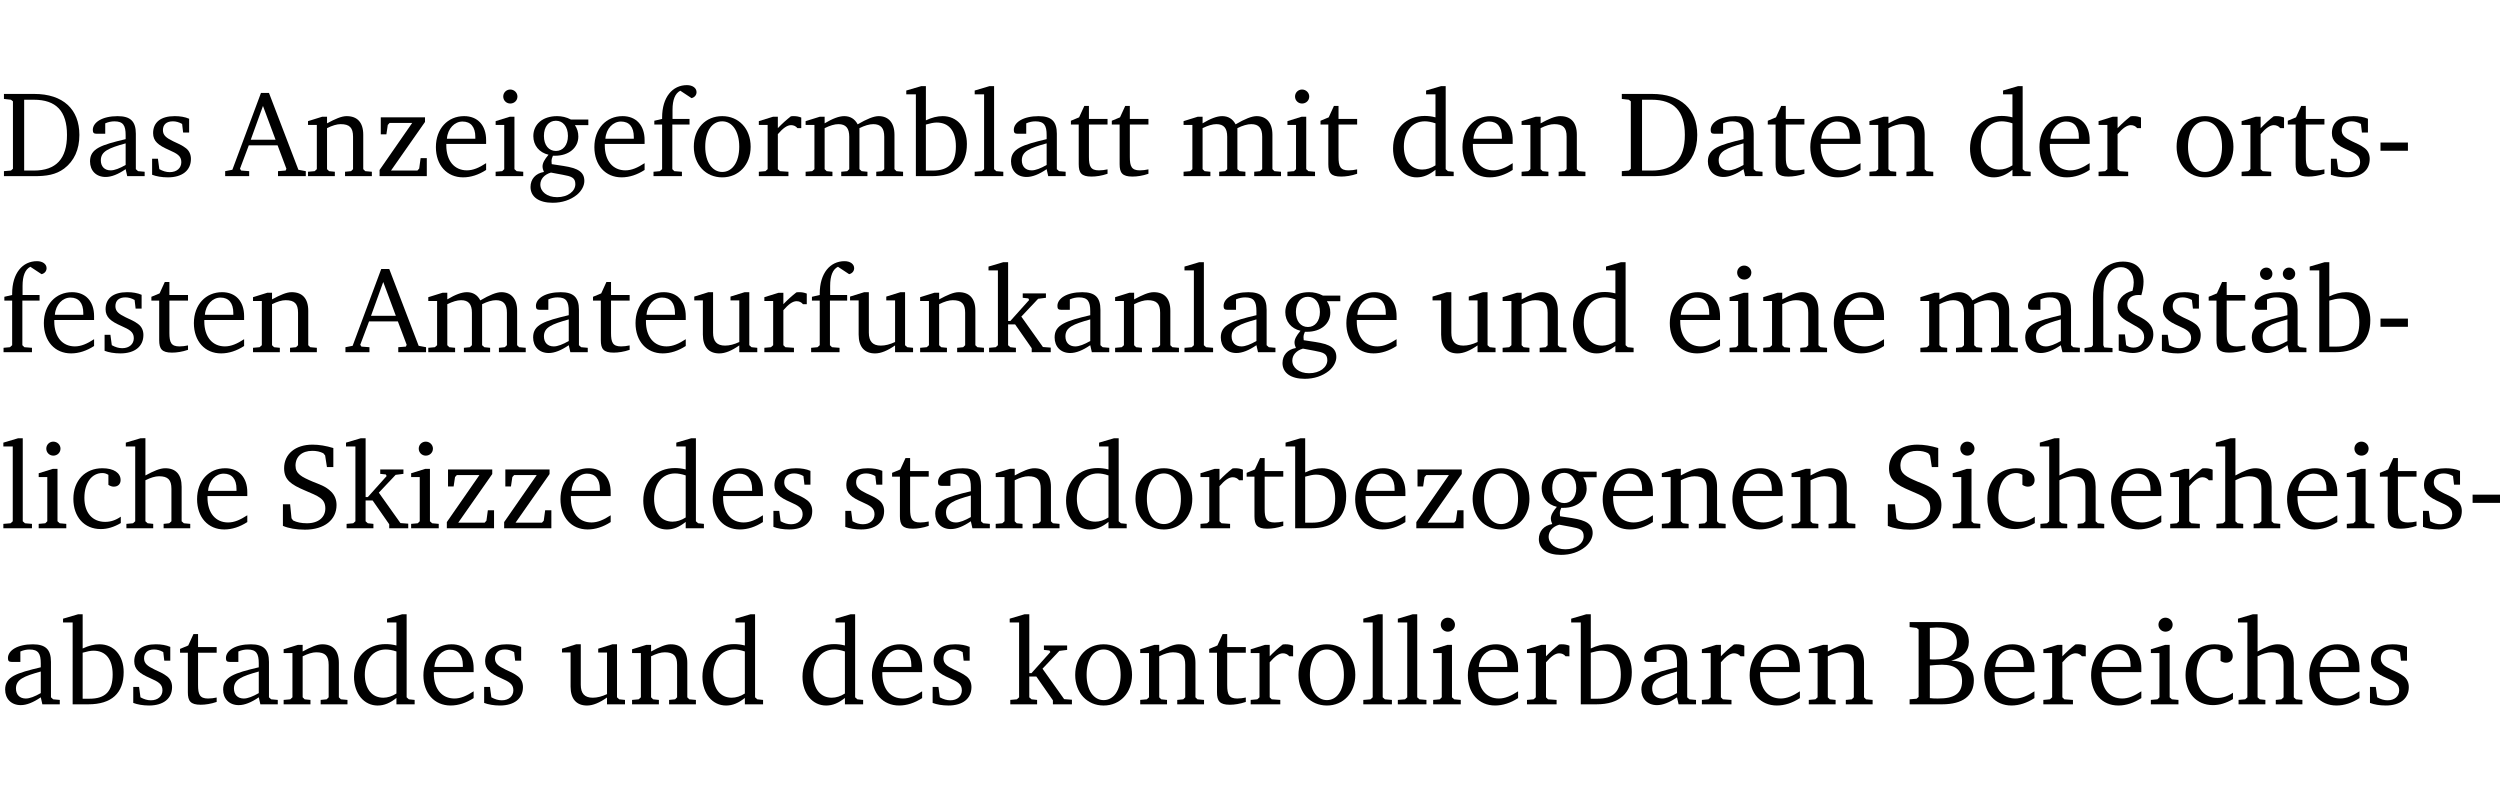 <?xml version="1.0" encoding="UTF-8" standalone="no"?>
<svg
   width="195.231pt"
   height="63.08pt"
   viewBox="0 0 195.231 63.08"
   version="1.2"
   id="svg454"
   sodipodi:docname="59a225898fab.pdf"
   xmlns:inkscape="http://www.inkscape.org/namespaces/inkscape"
   xmlns:sodipodi="http://sodipodi.sourceforge.net/DTD/sodipodi-0.dtd"
   xmlns:xlink="http://www.w3.org/1999/xlink"
   xmlns="http://www.w3.org/2000/svg"
   xmlns:svg="http://www.w3.org/2000/svg">
  <sodipodi:namedview
     id="namedview456"
     pagecolor="#ffffff"
     bordercolor="#000000"
     borderopacity="0.25"
     inkscape:showpageshadow="2"
     inkscape:pageopacity="0.0"
     inkscape:pagecheckerboard="0"
     inkscape:deskcolor="#d1d1d1"
     inkscape:document-units="pt" />
  <defs
     id="defs85">
    <g
       id="g83">
      <symbol
         overflow="visible"
         id="glyph0-0">
        <path
           style="stroke:none"
           d=""
           id="path2" />
      </symbol>
      <symbol
         overflow="visible"
         id="glyph0-1">
        <path
           style="stroke:none"
           d="M 2.672,-6.422 H 0.312 v 0.391 l 0.547,0.062 0.156,0.125 v 5.266 L 0.859,-0.438 0.312,-0.391 V 0 h 2.359 c 0.969,0 1.688,-0.109 2.344,-0.594 0.781,-0.594 1.188,-1.484 1.188,-2.625 0,-2 -1.266,-3.203 -3.531,-3.203 z m -0.781,0.453 h 0.75 c 1.75,0 2.594,0.891 2.594,2.75 0,1.859 -0.844,2.781 -2.594,2.781 h -0.75 z m 0,0"
           id="path5" />
      </symbol>
      <symbol
         overflow="visible"
         id="glyph0-2">
        <path
           style="stroke:none"
           d="M 3.188,-0.547 3.312,0 H 4.672 V -0.344 L 4.156,-0.391 3.984,-0.547 V -3.312 c 0,-0.969 -0.422,-1.375 -1.422,-1.375 -1.203,0 -1.938,0.484 -1.938,1.078 0,0.219 0.078,0.297 0.297,0.297 H 1.594 V -4.125 c 0.25,-0.109 0.484,-0.156 0.719,-0.156 0.688,0 0.875,0.328 0.875,1.078 v 0.312 C 1.281,-2.438 0.406,-2.156 0.406,-1.156 c 0,0.719 0.469,1.219 1.219,1.219 0.453,0 0.969,-0.203 1.562,-0.609 z m 0,-0.328 C 2.719,-0.609 2.328,-0.453 2.016,-0.453 1.531,-0.453 1.25,-0.766 1.25,-1.234 1.25,-1.938 1.844,-2.188 3.188,-2.562 Z m 0,0"
           id="path8" />
      </symbol>
      <symbol
         overflow="visible"
         id="glyph0-3">
        <path
           style="stroke:none"
           d="M 3.297,-4.484 C 2.969,-4.625 2.594,-4.688 2.172,-4.688 c -1.094,0 -1.688,0.484 -1.688,1.328 0,0.641 0.422,0.953 1.234,1.312 0.625,0.281 0.969,0.453 0.969,0.953 0,0.453 -0.344,0.781 -0.906,0.781 -0.266,0 -0.531,-0.078 -0.812,-0.234 l -0.109,-0.812 H 0.406 v 1.25 c 0.328,0.125 0.75,0.203 1.234,0.203 1.125,0 1.797,-0.547 1.797,-1.438 0,-0.359 -0.141,-0.641 -0.375,-0.828 -0.312,-0.25 -0.672,-0.391 -1,-0.547 C 1.516,-2.984 1.25,-3.188 1.25,-3.594 c 0,-0.438 0.281,-0.688 0.781,-0.688 0.234,0 0.469,0.062 0.719,0.203 l 0.078,0.672 h 0.469 z m 0,0"
           id="path11" />
      </symbol>
      <symbol
         overflow="visible"
         id="glyph0-4">
        <path
           style="stroke:none"
           d="m 2.719,-6.5 -2.234,6 -0.562,0.109 V 0 h 1.875 v -0.391 l -0.625,-0.047 -0.094,-0.141 0.688,-1.828 h 2.25 l 0.688,1.828 -0.062,0.141 -0.594,0.047 V 0 H 6.219 V -0.391 L 5.641,-0.5 3.344,-6.5 Z M 2.875,-5.484 3.859,-2.844 h -1.938 z m 0,0"
           id="path14" />
      </symbol>
      <symbol
         overflow="visible"
         id="glyph0-5">
        <path
           style="stroke:none"
           d="M 0.281,0 H 2.375 V -0.344 L 1.922,-0.391 1.766,-0.547 V -3.75 c 0.406,-0.203 0.766,-0.312 1.062,-0.312 0.703,0 0.969,0.281 0.969,0.984 v 2.531 l -0.156,0.156 -0.469,0.047 V 0 h 2.094 V -0.344 L 4.75,-0.391 4.594,-0.547 v -2.688 c 0,-0.969 -0.469,-1.453 -1.297,-1.453 -0.406,0 -0.891,0.219 -1.531,0.562 v -0.516 h -0.375 L 0.281,-4.297 V -4 h 0.688 v 3.453 L 0.797,-0.391 0.281,-0.344 Z m 0,0"
           id="path17" />
      </symbol>
      <symbol
         overflow="visible"
         id="glyph0-6">
        <path
           style="stroke:none"
           d="M 0.438,0 H 4.125 V -1.406 H 3.641 L 3.531,-0.594 3.391,-0.438 h -2.062 l 2.656,-3.797 V -4.594 H 0.531 v 1.328 h 0.438 L 1.078,-4 1.219,-4.156 H 2.984 L 0.438,-0.484 Z m 0,0"
           id="path20" />
      </symbol>
      <symbol
         overflow="visible"
         id="glyph0-7">
        <path
           style="stroke:none"
           d="m 4.281,-1.016 c -0.547,0.359 -1.016,0.562 -1.5,0.562 -0.969,0 -1.609,-0.734 -1.609,-1.953 0,-0.031 0,-0.078 0,-0.109 H 4.281 c 0,-0.109 0,-0.203 0,-0.297 0,-1.172 -0.672,-1.875 -1.719,-1.875 -1.281,0 -2.203,0.984 -2.203,2.422 0,1.406 0.859,2.359 2.125,2.359 0.609,0 1.219,-0.203 1.797,-0.578 z M 3.438,-2.922 H 1.219 c 0.062,-0.812 0.609,-1.344 1.219,-1.344 0.641,0 1,0.422 1,1.203 0,0.047 0,0.094 0,0.141 z m 0,0"
           id="path23" />
      </symbol>
      <symbol
         overflow="visible"
         id="glyph0-8">
        <path
           style="stroke:none"
           d="m 1.469,-6.766 c -0.297,0 -0.547,0.234 -0.547,0.547 0,0.312 0.25,0.547 0.547,0.547 0.312,0 0.562,-0.234 0.562,-0.547 0,-0.297 -0.25,-0.547 -0.562,-0.547 z m -0.031,2.125 -1.109,0.344 V -4 H 1 v 3.453 L 0.844,-0.391 0.328,-0.344 V 0 h 2.156 V -0.344 L 1.969,-0.391 1.797,-0.547 v -4.094 z m 0,0"
           id="path26" />
      </symbol>
      <symbol
         overflow="visible"
         id="glyph0-9">
        <path
           style="stroke:none"
           d="M 3.531,-4.422 C 3.172,-4.609 2.812,-4.688 2.453,-4.688 c -1.141,0 -1.859,0.641 -1.859,1.562 0,0.719 0.453,1.281 1.188,1.453 -0.312,0.359 -0.469,0.656 -0.469,0.906 0,0.156 0.047,0.297 0.109,0.438 C 0.766,-0.219 0.375,0.234 0.375,0.844 0.375,1.609 1.016,2.078 2.109,2.078 2.844,2.078 3.5,1.859 4,1.453 4.375,1.141 4.578,0.734 4.578,0.375 c 0,-0.703 -0.5,-1 -1.625,-1.172 L 2.031,-0.938 c 0,-0.109 -0.016,-0.188 -0.016,-0.234 0,-0.141 0.047,-0.297 0.109,-0.422 0.062,0 0.109,0 0.156,0 1.109,0 1.828,-0.641 1.828,-1.5 0,-0.328 -0.078,-0.609 -0.266,-0.891 h 1.047 v -0.438 z m -1.172,0.094 c 0.547,0 0.938,0.453 0.938,1.188 0,0.719 -0.391,1.172 -0.938,1.172 -0.562,0 -0.938,-0.453 -0.938,-1.172 0,-0.734 0.375,-1.188 0.938,-1.188 z M 1.969,-0.281 2.891,-0.109 C 3.562,0.016 3.875,0.109 3.875,0.625 c 0,0.547 -0.578,1.016 -1.422,1.016 -0.797,0 -1.312,-0.438 -1.312,-0.984 0,-0.422 0.297,-0.781 0.828,-0.938 z m 0,0"
           id="path29" />
      </symbol>
      <symbol
         overflow="visible"
         id="glyph0-10">
        <path
           style="stroke:none"
           d="M 0.281,0 H 2.5 V -0.344 L 1.906,-0.391 1.75,-0.547 V -4.031 h 1.344 v -0.438 H 1.766 v -0.703 c 0,-0.797 0.203,-1.297 0.609,-1.5 L 3.25,-6.094 c 0.25,-0.062 0.391,-0.25 0.391,-0.469 0,-0.312 -0.297,-0.547 -0.75,-0.547 -1.125,0 -1.938,0.938 -1.938,2.531 0,0.031 0,0.062 0,0.109 L 0.344,-4.328 v 0.297 h 0.609 v 3.484 l -0.172,0.156 -0.5,0.047 z m 0,0"
           id="path32" />
      </symbol>
      <symbol
         overflow="visible"
         id="glyph0-11">
        <path
           style="stroke:none"
           d="m 2.578,-4.688 c -1.297,0 -2.219,0.953 -2.219,2.391 0,1.406 0.938,2.391 2.219,2.391 1.281,0 2.219,-0.984 2.219,-2.391 0,-1.422 -0.938,-2.391 -2.219,-2.391 z m 0,0.406 c 0.766,0 1.328,0.75 1.328,1.984 0,1.234 -0.562,1.969 -1.328,1.969 -0.766,0 -1.328,-0.75 -1.328,-1.969 0,-1.25 0.547,-1.984 1.328,-1.984 z m 0,0"
           id="path35" />
      </symbol>
      <symbol
         overflow="visible"
         id="glyph0-12">
        <path
           style="stroke:none"
           d="m 0.281,0 h 2.312 V -0.344 L 1.922,-0.391 1.766,-0.547 V -3.281 c 0.391,-0.453 0.719,-0.703 1.031,-0.703 0.203,0 0.375,0.078 0.5,0.234 H 3.594 V -4.578 C 3.391,-4.656 3.219,-4.688 3.016,-4.688 c -0.078,0 -0.156,0 -0.234,0.016 C 2.438,-4.406 2.094,-4.094 1.766,-3.75 v -0.891 h -0.375 L 0.281,-4.297 V -4 h 0.688 v 3.453 L 0.797,-0.391 0.281,-0.344 Z m 0,0"
           id="path38" />
      </symbol>
      <symbol
         overflow="visible"
         id="glyph0-13">
        <path
           style="stroke:none"
           d="M 4.344,-4.047 C 4.125,-4.469 3.766,-4.688 3.297,-4.688 c -0.406,0 -0.906,0.188 -1.531,0.562 v -0.516 h -0.375 L 0.281,-4.297 V -4 h 0.688 v 3.453 L 0.797,-0.391 0.281,-0.344 V 0 H 2.375 V -0.344 L 1.922,-0.391 1.766,-0.547 V -3.75 C 2.188,-3.953 2.531,-4.062 2.844,-4.062 c 0.578,0 0.844,0.312 0.844,0.984 v 2.531 L 3.531,-0.391 3.062,-0.344 V 0 H 5.109 V -0.344 L 4.656,-0.391 4.484,-0.547 V -3.75 c 0.406,-0.203 0.781,-0.312 1.078,-0.312 0.594,0 0.859,0.312 0.859,0.984 v 2.531 L 6.25,-0.391 5.797,-0.344 V 0 h 2.094 V -0.344 L 7.375,-0.391 7.219,-0.547 v -2.688 c 0,-0.953 -0.484,-1.453 -1.234,-1.453 -0.375,0 -0.922,0.219 -1.641,0.641 z m 0,0"
           id="path41" />
      </symbol>
      <symbol
         overflow="visible"
         id="glyph0-14">
        <path
           style="stroke:none"
           d="M 1.25,-7.031 0.078,-6.688 v 0.297 h 0.75 V 0 h 1.219 C 3.875,0 4.812,-0.875 4.812,-2.516 4.812,-3.812 4.047,-4.688 2.922,-4.688 c -0.422,0 -0.844,0.109 -1.312,0.328 V -7.031 Z M 1.609,-0.438 V -4.031 C 1.938,-4.125 2.219,-4.188 2.453,-4.188 c 0.953,0 1.5,0.656 1.5,1.859 0,1.312 -0.562,1.891 -1.812,1.891 -0.047,0 -0.234,0 -0.531,0 z m 0,0"
           id="path44" />
      </symbol>
      <symbol
         overflow="visible"
         id="glyph0-15">
        <path
           style="stroke:none"
           d="M 0.266,0 H 2.5 V -0.344 L 1.953,-0.391 1.781,-0.547 V -7.031 H 1.422 l -1.156,0.344 v 0.297 H 1 v 5.844 l -0.172,0.156 -0.562,0.047 z m 0,0"
           id="path47" />
      </symbol>
      <symbol
         overflow="visible"
         id="glyph0-16">
        <path
           style="stroke:none"
           d="m 0.844,-4.031 v 3.094 c 0,0.672 0.203,0.969 1,0.969 0.359,0 0.797,-0.062 1.25,-0.219 v -0.344 c -0.219,0.047 -0.438,0.078 -0.672,0.078 -0.656,0 -0.781,-0.328 -0.781,-1.047 V -4.031 H 3.094 v -0.438 H 1.641 V -5.484 H 1.281 L 0.875,-4.594 0.234,-4.328 v 0.297 z m 0,0"
           id="path50" />
      </symbol>
      <symbol
         overflow="visible"
         id="glyph0-17">
        <path
           style="stroke:none"
           d="M 3.656,-6.391 V -4.594 C 3.359,-4.672 3.078,-4.703 2.812,-4.703 c -1.453,0 -2.469,1.016 -2.469,2.547 0,1.344 0.797,2.25 1.844,2.25 0.531,0 0.984,-0.203 1.469,-0.594 V 0 H 5.078 V -0.344 L 4.625,-0.391 4.453,-0.547 V -7.031 H 4.094 L 2.922,-6.688 v 0.297 z m 0,5.547 C 3.312,-0.625 2.969,-0.516 2.625,-0.516 c -0.859,0 -1.438,-0.672 -1.438,-1.797 0,-1.203 0.672,-1.969 1.641,-1.969 0.219,0 0.516,0.047 0.828,0.156 z m 0,0"
           id="path53" />
      </symbol>
      <symbol
         overflow="visible"
         id="glyph0-18">
        <path
           style="stroke:none"
           d="m 0.453,-2.625 v 0.641 H 2.594 V -2.625 Z m 0,0"
           id="path56" />
      </symbol>
      <symbol
         overflow="visible"
         id="glyph0-19">
        <path
           style="stroke:none"
           d="M 1.359,-4.688 0.25,-4.344 v 0.297 H 0.922 V -1.375 c 0,0.969 0.469,1.469 1.281,1.469 0.469,0 0.984,-0.219 1.562,-0.625 V 0 h 1.406 V -0.344 L 4.719,-0.391 4.547,-0.547 V -4.688 H 4.188 l -1.109,0.344 v 0.297 h 0.688 v 3.25 C 3.359,-0.609 3,-0.516 2.656,-0.516 c -0.641,0 -0.938,-0.328 -0.938,-1.016 V -4.688 Z m 0,0"
           id="path59" />
      </symbol>
      <symbol
         overflow="visible"
         id="glyph0-20">
        <path
           style="stroke:none"
           d="m 0.234,0 h 2.094 v -0.344 l -0.438,-0.047 -0.172,-0.156 v -1.625 H 2.266 L 3.562,-0.312 V 0 H 5.047 V -0.359 L 4.438,-0.406 2.75,-2.781 4.062,-4.172 4.672,-4.25 v -0.344 h -1.812 V -4.25 l 0.438,0.047 0.062,0.125 -1.469,1.641 H 1.719 v -4.594 h -0.375 L 0.188,-6.688 v 0.297 h 0.734 v 5.844 L 0.75,-0.391 0.234,-0.344 Z m 0,0"
           id="path62" />
      </symbol>
      <symbol
         overflow="visible"
         id="glyph0-21">
        <path
           style="stroke:none"
           d="m 4.625,-4.453 c 0.109,-0.375 0.172,-0.719 0.172,-1.062 0,-1 -0.594,-1.562 -1.609,-1.562 -1.375,0 -2.344,1.078 -2.344,2.781 v 3.75 L 0.734,-0.406 0.188,-0.328 V 0 H 2.375 V -0.328 L 1.734,-0.375 1.656,-0.547 V -4.125 c 0,-0.766 0.031,-1.344 0.25,-1.75 0.281,-0.516 0.656,-0.766 1.141,-0.766 0.578,0 0.984,0.469 0.984,1.188 0,0.188 -0.031,0.406 -0.094,0.656 C 3.219,-4.625 2.766,-4.094 2.766,-3.5 c 0,0.656 0.453,0.922 1.188,1.328 0.562,0.312 0.891,0.484 0.891,1.016 0,0.438 -0.328,0.797 -0.828,0.797 -0.234,0 -0.406,-0.062 -0.578,-0.188 L 3.344,-1.391 H 2.859 V -0.125 C 3.344,0 3.703,0.062 3.953,0.062 c 0.969,0 1.609,-0.656 1.609,-1.469 0,-0.531 -0.297,-0.938 -0.922,-1.281 -0.688,-0.375 -1.109,-0.516 -1.109,-1.047 0,-0.438 0.312,-0.734 0.859,-0.734 0.062,0 0.141,0 0.234,0.016 z m 0,0"
           id="path65" />
      </symbol>
      <symbol
         overflow="visible"
         id="glyph0-22">
        <path
           style="stroke:none"
           d="M 3.188,-0.547 3.312,0 H 4.672 V -0.344 L 4.156,-0.391 3.984,-0.547 V -3.312 c 0,-0.969 -0.422,-1.375 -1.422,-1.375 -1.203,0 -1.938,0.484 -1.938,1.078 0,0.219 0.078,0.297 0.297,0.297 H 1.594 V -4.125 c 0.25,-0.109 0.484,-0.156 0.719,-0.156 0.688,0 0.875,0.328 0.875,1.078 v 0.312 C 1.281,-2.438 0.406,-2.156 0.406,-1.156 c 0,0.719 0.469,1.219 1.219,1.219 0.453,0 0.969,-0.203 1.562,-0.609 z m 0,-0.328 C 2.719,-0.609 2.328,-0.453 2.016,-0.453 1.531,-0.453 1.25,-0.766 1.25,-1.234 1.25,-1.938 1.844,-2.188 3.188,-2.562 Z M 1.547,-6.609 c -0.281,0 -0.5,0.219 -0.5,0.484 0,0.266 0.219,0.484 0.5,0.484 0.266,0 0.469,-0.219 0.469,-0.484 0,-0.266 -0.203,-0.484 -0.469,-0.484 z m 1.766,0 c -0.266,0 -0.484,0.219 -0.484,0.484 0,0.266 0.219,0.484 0.484,0.484 0.266,0 0.484,-0.219 0.484,-0.484 0,-0.266 -0.219,-0.484 -0.484,-0.484 z m 0,0"
           id="path68" />
      </symbol>
      <symbol
         overflow="visible"
         id="glyph0-23">
        <path
           style="stroke:none"
           d="m 4.062,-0.406 v -0.5 C 3.656,-0.625 3.266,-0.5 2.844,-0.5 c -0.984,0 -1.625,-0.688 -1.625,-1.875 0,-1.203 0.594,-1.938 1.406,-1.938 0.172,0 0.312,0.047 0.469,0.141 v 0.781 C 3.234,-3.297 3.375,-3.25 3.516,-3.25 c 0.328,0 0.531,-0.203 0.531,-0.516 C 4.047,-4.312 3.531,-4.688 2.625,-4.688 c -1.344,0 -2.266,0.953 -2.266,2.391 0,1.406 0.844,2.359 2.141,2.359 0.516,0 1.031,-0.156 1.562,-0.469 z m 0,0"
           id="path71" />
      </symbol>
      <symbol
         overflow="visible"
         id="glyph0-24">
        <path
           style="stroke:none"
           d="M 1.344,-7.031 0.188,-6.688 v 0.297 h 0.734 v 5.844 L 0.75,-0.391 0.234,-0.344 V 0 h 2.094 V -0.344 L 1.891,-0.391 1.719,-0.547 V -3.75 c 0.406,-0.203 0.766,-0.312 1.062,-0.312 0.703,0 0.969,0.281 0.969,0.984 v 2.531 l -0.172,0.156 -0.438,0.047 V 0 H 5.219 v -0.344 l -0.5,-0.047 -0.172,-0.156 v -2.688 c 0,-0.969 -0.453,-1.453 -1.281,-1.453 -0.422,0 -0.906,0.219 -1.547,0.562 v -2.906 z m 0,0"
           id="path74" />
      </symbol>
      <symbol
         overflow="visible"
         id="glyph0-25">
        <path
           style="stroke:none"
           d="m 0.578,-0.188 c 0.438,0.188 1.031,0.297 1.719,0.297 1.531,0 2.469,-0.781 2.469,-1.922 0,-0.422 -0.141,-0.766 -0.422,-1.047 -0.438,-0.438 -0.953,-0.578 -1.438,-0.781 -0.875,-0.375 -1.344,-0.609 -1.344,-1.25 0,-0.703 0.5,-1.156 1.312,-1.156 0.328,0 0.609,0.062 0.859,0.188 L 3.875,-5.688 4.016,-4.781 h 0.5 V -6.266 C 3.953,-6.438 3.406,-6.531 2.891,-6.531 c -1.359,0 -2.219,0.75 -2.219,1.844 0,0.922 0.562,1.281 1.625,1.734 1.047,0.453 1.594,0.625 1.594,1.406 0,0.672 -0.516,1.156 -1.438,1.156 -0.438,0 -0.797,-0.078 -1.078,-0.219 L 1.25,-0.781 1.141,-1.875 h -0.562 z m 0,0"
           id="path77" />
      </symbol>
      <symbol
         overflow="visible"
         id="glyph0-26">
        <path
           style="stroke:none"
           d="m 0.312,-6.422 v 0.391 l 0.547,0.062 0.156,0.125 v 5.266 L 0.859,-0.438 0.312,-0.391 V 0 h 2.531 c 1.625,0 2.484,-0.672 2.484,-1.875 0,-0.938 -0.641,-1.516 -1.766,-1.531 0.906,-0.25 1.375,-0.734 1.375,-1.469 0,-1.047 -0.719,-1.547 -2.188,-1.547 z m 1.578,2.906 V -5.969 C 2.125,-5.969 2.297,-6 2.422,-6 3.484,-6 4,-5.609 4,-4.828 4,-3.906 3.438,-3.5 2.25,-3.5 c -0.125,0 -0.234,0 -0.359,-0.016 z m 0,3.031 V -3.031 c 0.359,-0.031 0.688,-0.062 0.938,-0.062 1.047,0 1.578,0.422 1.578,1.281 0,0.969 -0.594,1.359 -1.875,1.359 -0.203,0 -0.422,0 -0.641,-0.031 z m 0,0"
           id="path80" />
      </symbol>
    </g>
  </defs>
  <g
     id="surface1"
     transform="translate(-40.398,-104.995)">
    <path
       style="fill:none;stroke:#000000;stroke-width:0.01;stroke-linecap:butt;stroke-linejoin:miter;stroke-miterlimit:10;stroke-opacity:0.01"
       d="M -5.625e-4,-0.001 H 188.507"
       transform="matrix(1,0,0,-1,40.399,104.999)"
       id="path87" />
    <g
       style="fill:#000000;fill-opacity:1"
       id="g95">
      <use
         xlink:href="#glyph0-1"
         x="40.394"
         y="118.752"
         id="use89" />
      <use
         xlink:href="#glyph0-2"
         x="47.022"
         y="118.752"
         id="use91" />
      <use
         xlink:href="#glyph0-3"
         x="51.871"
         y="118.752"
         id="use93" />
    </g>
    <g
       style="fill:#000000;fill-opacity:1"
       id="g129">
      <use
         xlink:href="#glyph0-4"
         x="58.059"
         y="118.752"
         id="use97" />
      <use
         xlink:href="#glyph0-5"
         x="64.171"
         y="118.752"
         id="use99" />
      <use
         xlink:href="#glyph0-6"
         x="69.603"
         y="118.752"
         id="use101" />
      <use
         xlink:href="#glyph0-7"
         x="74.079"
         y="118.752"
         id="use103" />
      <use
         xlink:href="#glyph0-8"
         x="78.775"
         y="118.752"
         id="use105" />
      <use
         xlink:href="#glyph0-9"
         x="81.453"
         y="118.752"
         id="use107" />
      <use
         xlink:href="#glyph0-7"
         x="86.455"
         y="118.752"
         id="use109" />
      <use
         xlink:href="#glyph0-10"
         x="91.151"
         y="118.752"
         id="use111" />
      <use
         xlink:href="#glyph0-11"
         x="94.221"
         y="118.752"
         id="use113" />
      <use
         xlink:href="#glyph0-12"
         x="99.376"
         y="118.752"
         id="use115" />
      <use
         xlink:href="#glyph0-13"
         x="103.03"
         y="118.752"
         id="use117" />
      <use
         xlink:href="#glyph0-14"
         x="111.093"
         y="118.752"
         id="use119" />
      <use
         xlink:href="#glyph0-15"
         x="116.248"
         y="118.752"
         id="use121" />
      <use
         xlink:href="#glyph0-2"
         x="118.945"
         y="118.752"
         id="use123" />
      <use
         xlink:href="#glyph0-16"
         x="123.794"
         y="118.752"
         id="use125" />
      <use
         xlink:href="#glyph0-16"
         x="126.988"
         y="118.752"
         id="use127" />
    </g>
    <g
       style="fill:#000000;fill-opacity:1"
       id="g137">
      <use
         xlink:href="#glyph0-13"
         x="132.545"
         y="118.752"
         id="use131" />
      <use
         xlink:href="#glyph0-8"
         x="140.608"
         y="118.752"
         id="use133" />
      <use
         xlink:href="#glyph0-16"
         x="143.286"
         y="118.752"
         id="use135" />
    </g>
    <g
       style="fill:#000000;fill-opacity:1"
       id="g145">
      <use
         xlink:href="#glyph0-17"
         x="148.842"
         y="118.752"
         id="use139" />
      <use
         xlink:href="#glyph0-7"
         x="154.246"
         y="118.752"
         id="use141" />
      <use
         xlink:href="#glyph0-5"
         x="158.942"
         y="118.752"
         id="use143" />
    </g>
    <g
       style="fill:#000000;fill-opacity:1"
       id="g157">
      <use
         xlink:href="#glyph0-1"
         x="166.737"
         y="118.752"
         id="use147" />
      <use
         xlink:href="#glyph0-2"
         x="173.365"
         y="118.752"
         id="use149" />
      <use
         xlink:href="#glyph0-16"
         x="178.214"
         y="118.752"
         id="use151" />
      <use
         xlink:href="#glyph0-7"
         x="181.409"
         y="118.752"
         id="use153" />
      <use
         xlink:href="#glyph0-5"
         x="186.105"
         y="118.752"
         id="use155" />
    </g>
    <g
       style="fill:#000000;fill-opacity:1"
       id="g165">
      <use
         xlink:href="#glyph0-17"
         x="193.899"
         y="118.752"
         id="use159" />
      <use
         xlink:href="#glyph0-7"
         x="199.303"
         y="118.752"
         id="use161" />
      <use
         xlink:href="#glyph0-12"
         x="203.999"
         y="118.752"
         id="use163" />
    </g>
    <g
       style="fill:#000000;fill-opacity:1"
       id="g177">
      <use
         xlink:href="#glyph0-11"
         x="210.015"
         y="118.752"
         id="use167" />
      <use
         xlink:href="#glyph0-12"
         x="215.17"
         y="118.752"
         id="use169" />
      <use
         xlink:href="#glyph0-16"
         x="218.824"
         y="118.752"
         id="use171" />
      <use
         xlink:href="#glyph0-3"
         x="222.018"
         y="118.752"
         id="use173" />
      <use
         xlink:href="#glyph0-18"
         x="225.844"
         y="118.752"
         id="use175" />
    </g>
    <g
       style="fill:#000000;fill-opacity:1"
       id="g191">
      <use
         xlink:href="#glyph0-10"
         x="40.394"
         y="132.5"
         id="use179" />
      <use
         xlink:href="#glyph0-7"
         x="43.464"
         y="132.5"
         id="use181" />
      <use
         xlink:href="#glyph0-3"
         x="48.16"
         y="132.5"
         id="use183" />
      <use
         xlink:href="#glyph0-16"
         x="51.986"
         y="132.5"
         id="use185" />
      <use
         xlink:href="#glyph0-7"
         x="55.18"
         y="132.5"
         id="use187" />
      <use
         xlink:href="#glyph0-5"
         x="59.876"
         y="132.5"
         id="use189" />
    </g>
    <g
       style="fill:#000000;fill-opacity:1"
       id="g227">
      <use
         xlink:href="#glyph0-4"
         x="67.451"
         y="132.5"
         id="use193" />
      <use
         xlink:href="#glyph0-13"
         x="73.563"
         y="132.5"
         id="use195" />
      <use
         xlink:href="#glyph0-2"
         x="81.625"
         y="132.5"
         id="use197" />
      <use
         xlink:href="#glyph0-16"
         x="86.474"
         y="132.5"
         id="use199" />
      <use
         xlink:href="#glyph0-7"
         x="89.669"
         y="132.5"
         id="use201" />
      <use
         xlink:href="#glyph0-19"
         x="94.365"
         y="132.5"
         id="use203" />
      <use
         xlink:href="#glyph0-12"
         x="99.807"
         y="132.5"
         id="use205" />
      <use
         xlink:href="#glyph0-10"
         x="103.46"
         y="132.5"
         id="use207" />
      <use
         xlink:href="#glyph0-19"
         x="106.53"
         y="132.5"
         id="use209" />
      <use
         xlink:href="#glyph0-5"
         x="111.972"
         y="132.5"
         id="use211" />
      <use
         xlink:href="#glyph0-20"
         x="117.405"
         y="132.5"
         id="use213" />
      <use
         xlink:href="#glyph0-2"
         x="122.35"
         y="132.5"
         id="use215" />
      <use
         xlink:href="#glyph0-5"
         x="127.199"
         y="132.5"
         id="use217" />
      <use
         xlink:href="#glyph0-15"
         x="132.631"
         y="132.5"
         id="use219" />
      <use
         xlink:href="#glyph0-2"
         x="135.328"
         y="132.5"
         id="use221" />
      <use
         xlink:href="#glyph0-9"
         x="140.177"
         y="132.5"
         id="use223" />
      <use
         xlink:href="#glyph0-7"
         x="145.179"
         y="132.5"
         id="use225" />
    </g>
    <g
       style="fill:#000000;fill-opacity:1"
       id="g235">
      <use
         xlink:href="#glyph0-19"
         x="152.018"
         y="132.5"
         id="use229" />
      <use
         xlink:href="#glyph0-5"
         x="157.46"
         y="132.5"
         id="use231" />
      <use
         xlink:href="#glyph0-17"
         x="162.892"
         y="132.5"
         id="use233" />
    </g>
    <g
       style="fill:#000000;fill-opacity:1"
       id="g245">
      <use
         xlink:href="#glyph0-7"
         x="170.438"
         y="132.5"
         id="use237" />
      <use
         xlink:href="#glyph0-8"
         x="175.134"
         y="132.5"
         id="use239" />
      <use
         xlink:href="#glyph0-5"
         x="177.812"
         y="132.5"
         id="use241" />
      <use
         xlink:href="#glyph0-7"
         x="183.245"
         y="132.5"
         id="use243" />
    </g>
    <g
       style="fill:#000000;fill-opacity:1"
       id="g263">
      <use
         xlink:href="#glyph0-13"
         x="190.083"
         y="132.5"
         id="use247" />
      <use
         xlink:href="#glyph0-2"
         x="198.146"
         y="132.5"
         id="use249" />
      <use
         xlink:href="#glyph0-21"
         x="202.995"
         y="132.5"
         id="use251" />
      <use
         xlink:href="#glyph0-3"
         x="208.82"
         y="132.5"
         id="use253" />
      <use
         xlink:href="#glyph0-16"
         x="212.645"
         y="132.5"
         id="use255" />
      <use
         xlink:href="#glyph0-22"
         x="215.84"
         y="132.5"
         id="use257" />
      <use
         xlink:href="#glyph0-14"
         x="220.689"
         y="132.5"
         id="use259" />
      <use
         xlink:href="#glyph0-18"
         x="225.844"
         y="132.5"
         id="use261" />
    </g>
    <g
       style="fill:#000000;fill-opacity:1"
       id="g275">
      <use
         xlink:href="#glyph0-15"
         x="40.394"
         y="146.249"
         id="use265" />
      <use
         xlink:href="#glyph0-8"
         x="43.091"
         y="146.249"
         id="use267" />
      <use
         xlink:href="#glyph0-23"
         x="45.769"
         y="146.249"
         id="use269" />
      <use
         xlink:href="#glyph0-24"
         x="50.035"
         y="146.249"
         id="use271" />
      <use
         xlink:href="#glyph0-7"
         x="55.429"
         y="146.249"
         id="use273" />
    </g>
    <g
       style="fill:#000000;fill-opacity:1"
       id="g289">
      <use
         xlink:href="#glyph0-25"
         x="61.913"
         y="146.249"
         id="use277" />
      <use
         xlink:href="#glyph0-20"
         x="67.231"
         y="146.249"
         id="use279" />
      <use
         xlink:href="#glyph0-8"
         x="72.176"
         y="146.249"
         id="use281" />
      <use
         xlink:href="#glyph0-6"
         x="74.854"
         y="146.249"
         id="use283" />
      <use
         xlink:href="#glyph0-6"
         x="79.33"
         y="146.249"
         id="use285" />
      <use
         xlink:href="#glyph0-7"
         x="83.806"
         y="146.249"
         id="use287" />
    </g>
    <g
       style="fill:#000000;fill-opacity:1"
       id="g297">
      <use
         xlink:href="#glyph0-17"
         x="90.29"
         y="146.249"
         id="use291" />
      <use
         xlink:href="#glyph0-7"
         x="95.694"
         y="146.249"
         id="use293" />
      <use
         xlink:href="#glyph0-3"
         x="100.39"
         y="146.249"
         id="use295" />
    </g>
    <g
       style="fill:#000000;fill-opacity:1"
       id="g333">
      <use
         xlink:href="#glyph0-3"
         x="106.004"
         y="146.249"
         id="use299" />
      <use
         xlink:href="#glyph0-16"
         x="109.83"
         y="146.249"
         id="use301" />
      <use
         xlink:href="#glyph0-2"
         x="113.025"
         y="146.249"
         id="use303" />
      <use
         xlink:href="#glyph0-5"
         x="117.874"
         y="146.249"
         id="use305" />
      <use
         xlink:href="#glyph0-17"
         x="123.306"
         y="146.249"
         id="use307" />
      <use
         xlink:href="#glyph0-11"
         x="128.71"
         y="146.249"
         id="use309" />
      <use
         xlink:href="#glyph0-12"
         x="133.865"
         y="146.249"
         id="use311" />
      <use
         xlink:href="#glyph0-16"
         x="137.518"
         y="146.249"
         id="use313" />
      <use
         xlink:href="#glyph0-14"
         x="140.713"
         y="146.249"
         id="use315" />
      <use
         xlink:href="#glyph0-7"
         x="145.868"
         y="146.249"
         id="use317" />
      <use
         xlink:href="#glyph0-6"
         x="150.564"
         y="146.249"
         id="use319" />
      <use
         xlink:href="#glyph0-11"
         x="155.04"
         y="146.249"
         id="use321" />
      <use
         xlink:href="#glyph0-9"
         x="160.195"
         y="146.249"
         id="use323" />
      <use
         xlink:href="#glyph0-7"
         x="165.197"
         y="146.249"
         id="use325" />
      <use
         xlink:href="#glyph0-5"
         x="169.893"
         y="146.249"
         id="use327" />
      <use
         xlink:href="#glyph0-7"
         x="175.326"
         y="146.249"
         id="use329" />
      <use
         xlink:href="#glyph0-5"
         x="180.022"
         y="146.249"
         id="use331" />
    </g>
    <g
       style="fill:#000000;fill-opacity:1"
       id="g359">
      <use
         xlink:href="#glyph0-25"
         x="187.243"
         y="146.249"
         id="use335" />
      <use
         xlink:href="#glyph0-8"
         x="192.56"
         y="146.249"
         id="use337" />
      <use
         xlink:href="#glyph0-23"
         x="195.238"
         y="146.249"
         id="use339" />
      <use
         xlink:href="#glyph0-24"
         x="199.504"
         y="146.249"
         id="use341" />
      <use
         xlink:href="#glyph0-7"
         x="204.898"
         y="146.249"
         id="use343" />
      <use
         xlink:href="#glyph0-12"
         x="209.594"
         y="146.249"
         id="use345" />
      <use
         xlink:href="#glyph0-24"
         x="213.248"
         y="146.249"
         id="use347" />
      <use
         xlink:href="#glyph0-7"
         x="218.642"
         y="146.249"
         id="use349" />
      <use
         xlink:href="#glyph0-8"
         x="223.338"
         y="146.249"
         id="use351" />
      <use
         xlink:href="#glyph0-16"
         x="226.016"
         y="146.249"
         id="use353" />
      <use
         xlink:href="#glyph0-3"
         x="229.21"
         y="146.249"
         id="use355" />
      <use
         xlink:href="#glyph0-18"
         x="233.036"
         y="146.249"
         id="use357" />
    </g>
    <g
       style="fill:#000000;fill-opacity:1"
       id="g379">
      <use
         xlink:href="#glyph0-2"
         x="40.394"
         y="159.997"
         id="use361" />
      <use
         xlink:href="#glyph0-14"
         x="45.243"
         y="159.997"
         id="use363" />
      <use
         xlink:href="#glyph0-3"
         x="50.398"
         y="159.997"
         id="use365" />
      <use
         xlink:href="#glyph0-16"
         x="54.224"
         y="159.997"
         id="use367" />
      <use
         xlink:href="#glyph0-2"
         x="57.418"
         y="159.997"
         id="use369" />
      <use
         xlink:href="#glyph0-5"
         x="62.267"
         y="159.997"
         id="use371" />
      <use
         xlink:href="#glyph0-17"
         x="67.7"
         y="159.997"
         id="use373" />
      <use
         xlink:href="#glyph0-7"
         x="73.104"
         y="159.997"
         id="use375" />
      <use
         xlink:href="#glyph0-3"
         x="77.8"
         y="159.997"
         id="use377" />
    </g>
    <g
       style="fill:#000000;fill-opacity:1"
       id="g387">
      <use
         xlink:href="#glyph0-19"
         x="84.035"
         y="159.997"
         id="use381" />
      <use
         xlink:href="#glyph0-5"
         x="89.477"
         y="159.997"
         id="use383" />
      <use
         xlink:href="#glyph0-17"
         x="94.91"
         y="159.997"
         id="use385" />
    </g>
    <g
       style="fill:#000000;fill-opacity:1"
       id="g395">
      <use
         xlink:href="#glyph0-17"
         x="102.724"
         y="159.997"
         id="use389" />
      <use
         xlink:href="#glyph0-7"
         x="108.128"
         y="159.997"
         id="use391" />
      <use
         xlink:href="#glyph0-3"
         x="112.824"
         y="159.997"
         id="use393" />
    </g>
    <g
       style="fill:#000000;fill-opacity:1"
       id="g429">
      <use
         xlink:href="#glyph0-20"
         x="119.06"
         y="159.997"
         id="use397" />
      <use
         xlink:href="#glyph0-11"
         x="124.004"
         y="159.997"
         id="use399" />
      <use
         xlink:href="#glyph0-5"
         x="129.159"
         y="159.997"
         id="use401" />
      <use
         xlink:href="#glyph0-16"
         x="134.592"
         y="159.997"
         id="use403" />
      <use
         xlink:href="#glyph0-12"
         x="137.786"
         y="159.997"
         id="use405" />
      <use
         xlink:href="#glyph0-11"
         x="141.44"
         y="159.997"
         id="use407" />
      <use
         xlink:href="#glyph0-15"
         x="146.595"
         y="159.997"
         id="use409" />
      <use
         xlink:href="#glyph0-15"
         x="149.292"
         y="159.997"
         id="use411" />
      <use
         xlink:href="#glyph0-8"
         x="151.989"
         y="159.997"
         id="use413" />
      <use
         xlink:href="#glyph0-7"
         x="154.667"
         y="159.997"
         id="use415" />
      <use
         xlink:href="#glyph0-12"
         x="159.363"
         y="159.997"
         id="use417" />
      <use
         xlink:href="#glyph0-14"
         x="163.017"
         y="159.997"
         id="use419" />
      <use
         xlink:href="#glyph0-2"
         x="168.172"
         y="159.997"
         id="use421" />
      <use
         xlink:href="#glyph0-12"
         x="173.021"
         y="159.997"
         id="use423" />
      <use
         xlink:href="#glyph0-7"
         x="176.674"
         y="159.997"
         id="use425" />
      <use
         xlink:href="#glyph0-5"
         x="181.37"
         y="159.997"
         id="use427" />
    </g>
    <g
       style="fill:#000000;fill-opacity:1"
       id="g449">
      <use
         xlink:href="#glyph0-26"
         x="189.213"
         y="159.997"
         id="use431" />
      <use
         xlink:href="#glyph0-7"
         x="194.99"
         y="159.997"
         id="use433" />
      <use
         xlink:href="#glyph0-12"
         x="199.686"
         y="159.997"
         id="use435" />
      <use
         xlink:href="#glyph0-7"
         x="203.339"
         y="159.997"
         id="use437" />
      <use
         xlink:href="#glyph0-8"
         x="208.035"
         y="159.997"
         id="use439" />
      <use
         xlink:href="#glyph0-23"
         x="210.713"
         y="159.997"
         id="use441" />
      <use
         xlink:href="#glyph0-24"
         x="214.979"
         y="159.997"
         id="use443" />
      <use
         xlink:href="#glyph0-7"
         x="220.373"
         y="159.997"
         id="use445" />
      <use
         xlink:href="#glyph0-3"
         x="225.069"
         y="159.997"
         id="use447" />
    </g>
    <path
       style="fill:none;stroke:#000000;stroke-width:0.01;stroke-linecap:butt;stroke-linejoin:miter;stroke-miterlimit:10;stroke-opacity:0.01"
       d="M -5.625e-4,6.875e-4 H 188.507"
       transform="matrix(1,0,0,-1,40.399,168.071)"
       id="path451" />
  </g>
</svg>

